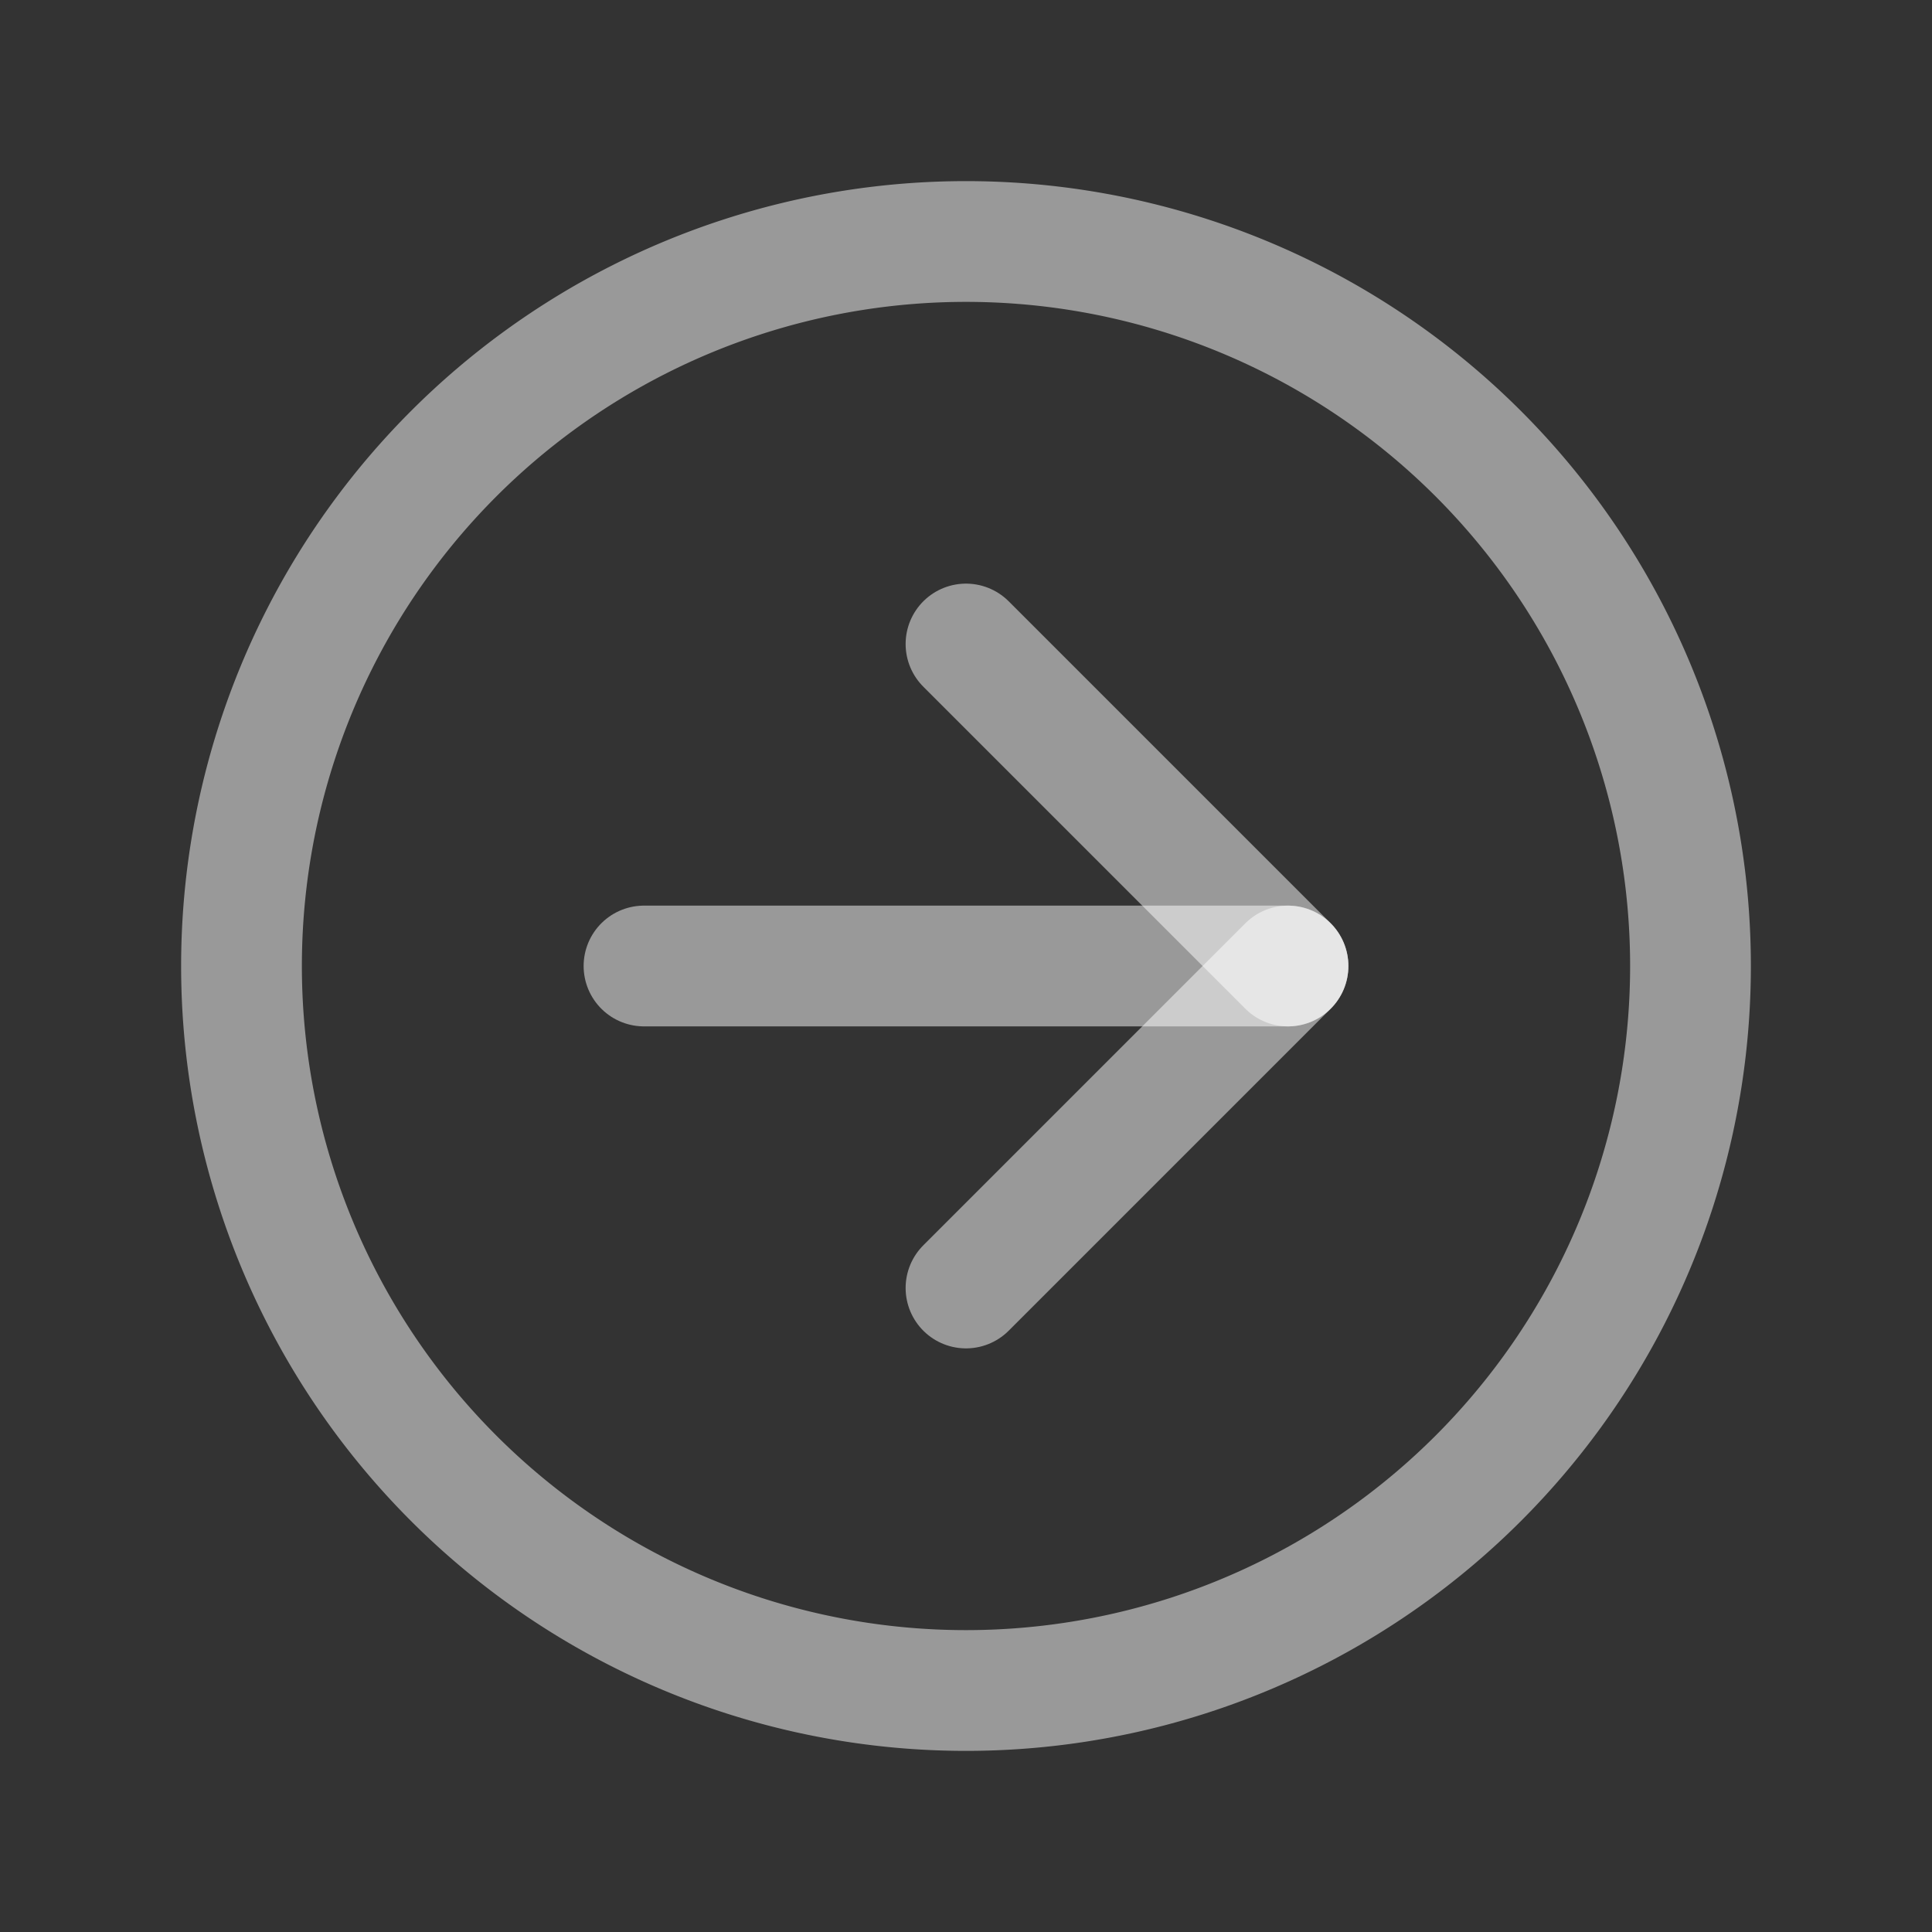 <svg xmlns="http://www.w3.org/2000/svg" class="icon icon-tabler icon-tabler-circle-arrow-right" width="32" height="32" viewBox="0 0 24 24" stroke-width="1.5" stroke="rgba(255, 255, 255, 0.5)" fill="none" stroke-linecap="round" stroke-linejoin="round">
  <rect x="0" y="0" width="24" height="24" fill="#333333" stroke="none"/>
  <path stroke="none" d="M0 0h24v24H0z" fill="none"/>
  <path d="M12 3a9 9 0 1 0 0 18a9 9 0 0 0 0 -18" />
  <path d="M16 12l-4 -4" />
  <path d="M16 12h-8" />
  <path d="M12 16l4 -4" />
</svg>